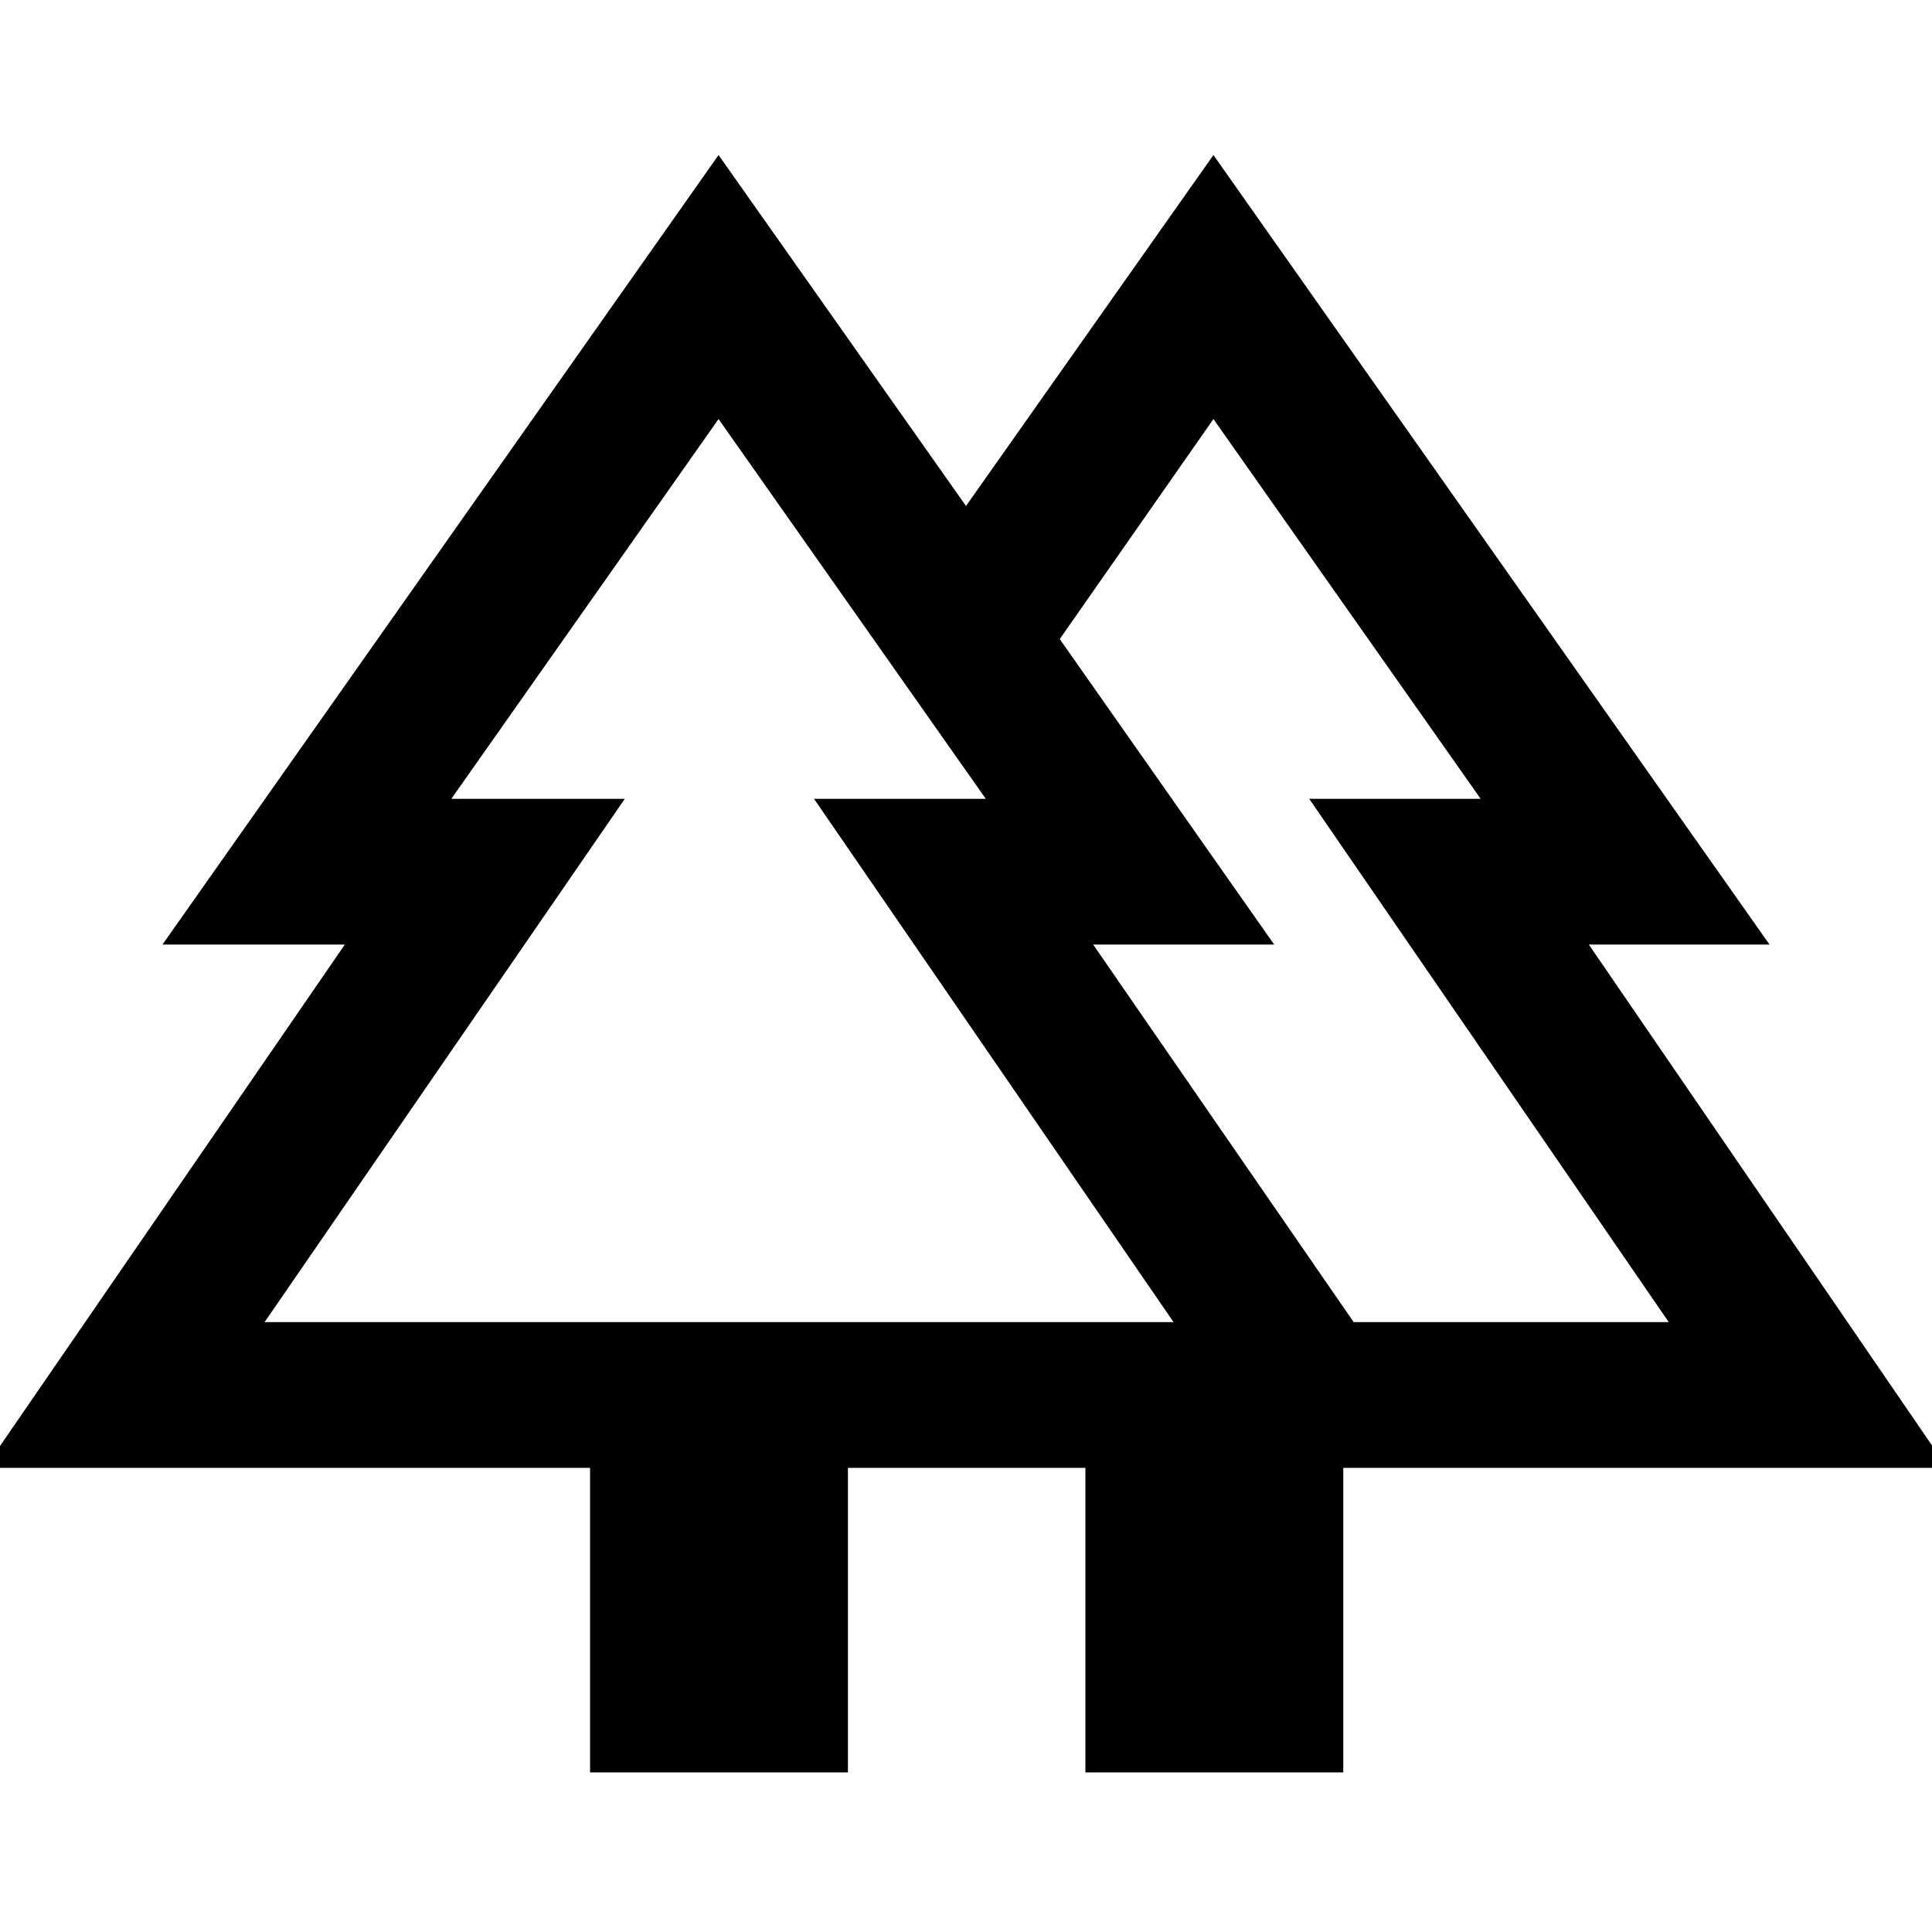 <svg xmlns="http://www.w3.org/2000/svg" height="40" viewBox="0 -960 960 960" width="40"><path d="M293.2-79.3v-151.34H-7.46l178.79-260H80.72l276.33-392.33L480-708.58l122.95-174.39 276.33 392.33h-89.79l178.13 260H667.47V-79.3H539.33v-151.34h-118V-79.3H293.2Zm379.42-223.76h156.56l-178.63-260h85.19L602.95-751.78l-76.37 109.34 106.56 151.8H543.2l129.42 187.58Zm-541.14 0h451.64l-178.63-260h85.35L357.05-751.78 224.26-563.06h86.19l-178.97 260Zm0 0h178.97-86.19 265.58-85.35 178.63-451.64Zm541.14 0H543.2h89.94-106.56 209.16-85.19 178.63-156.56Zm-133.29 72.42h128.14-128.14Zm183.07 0Z"/></svg>